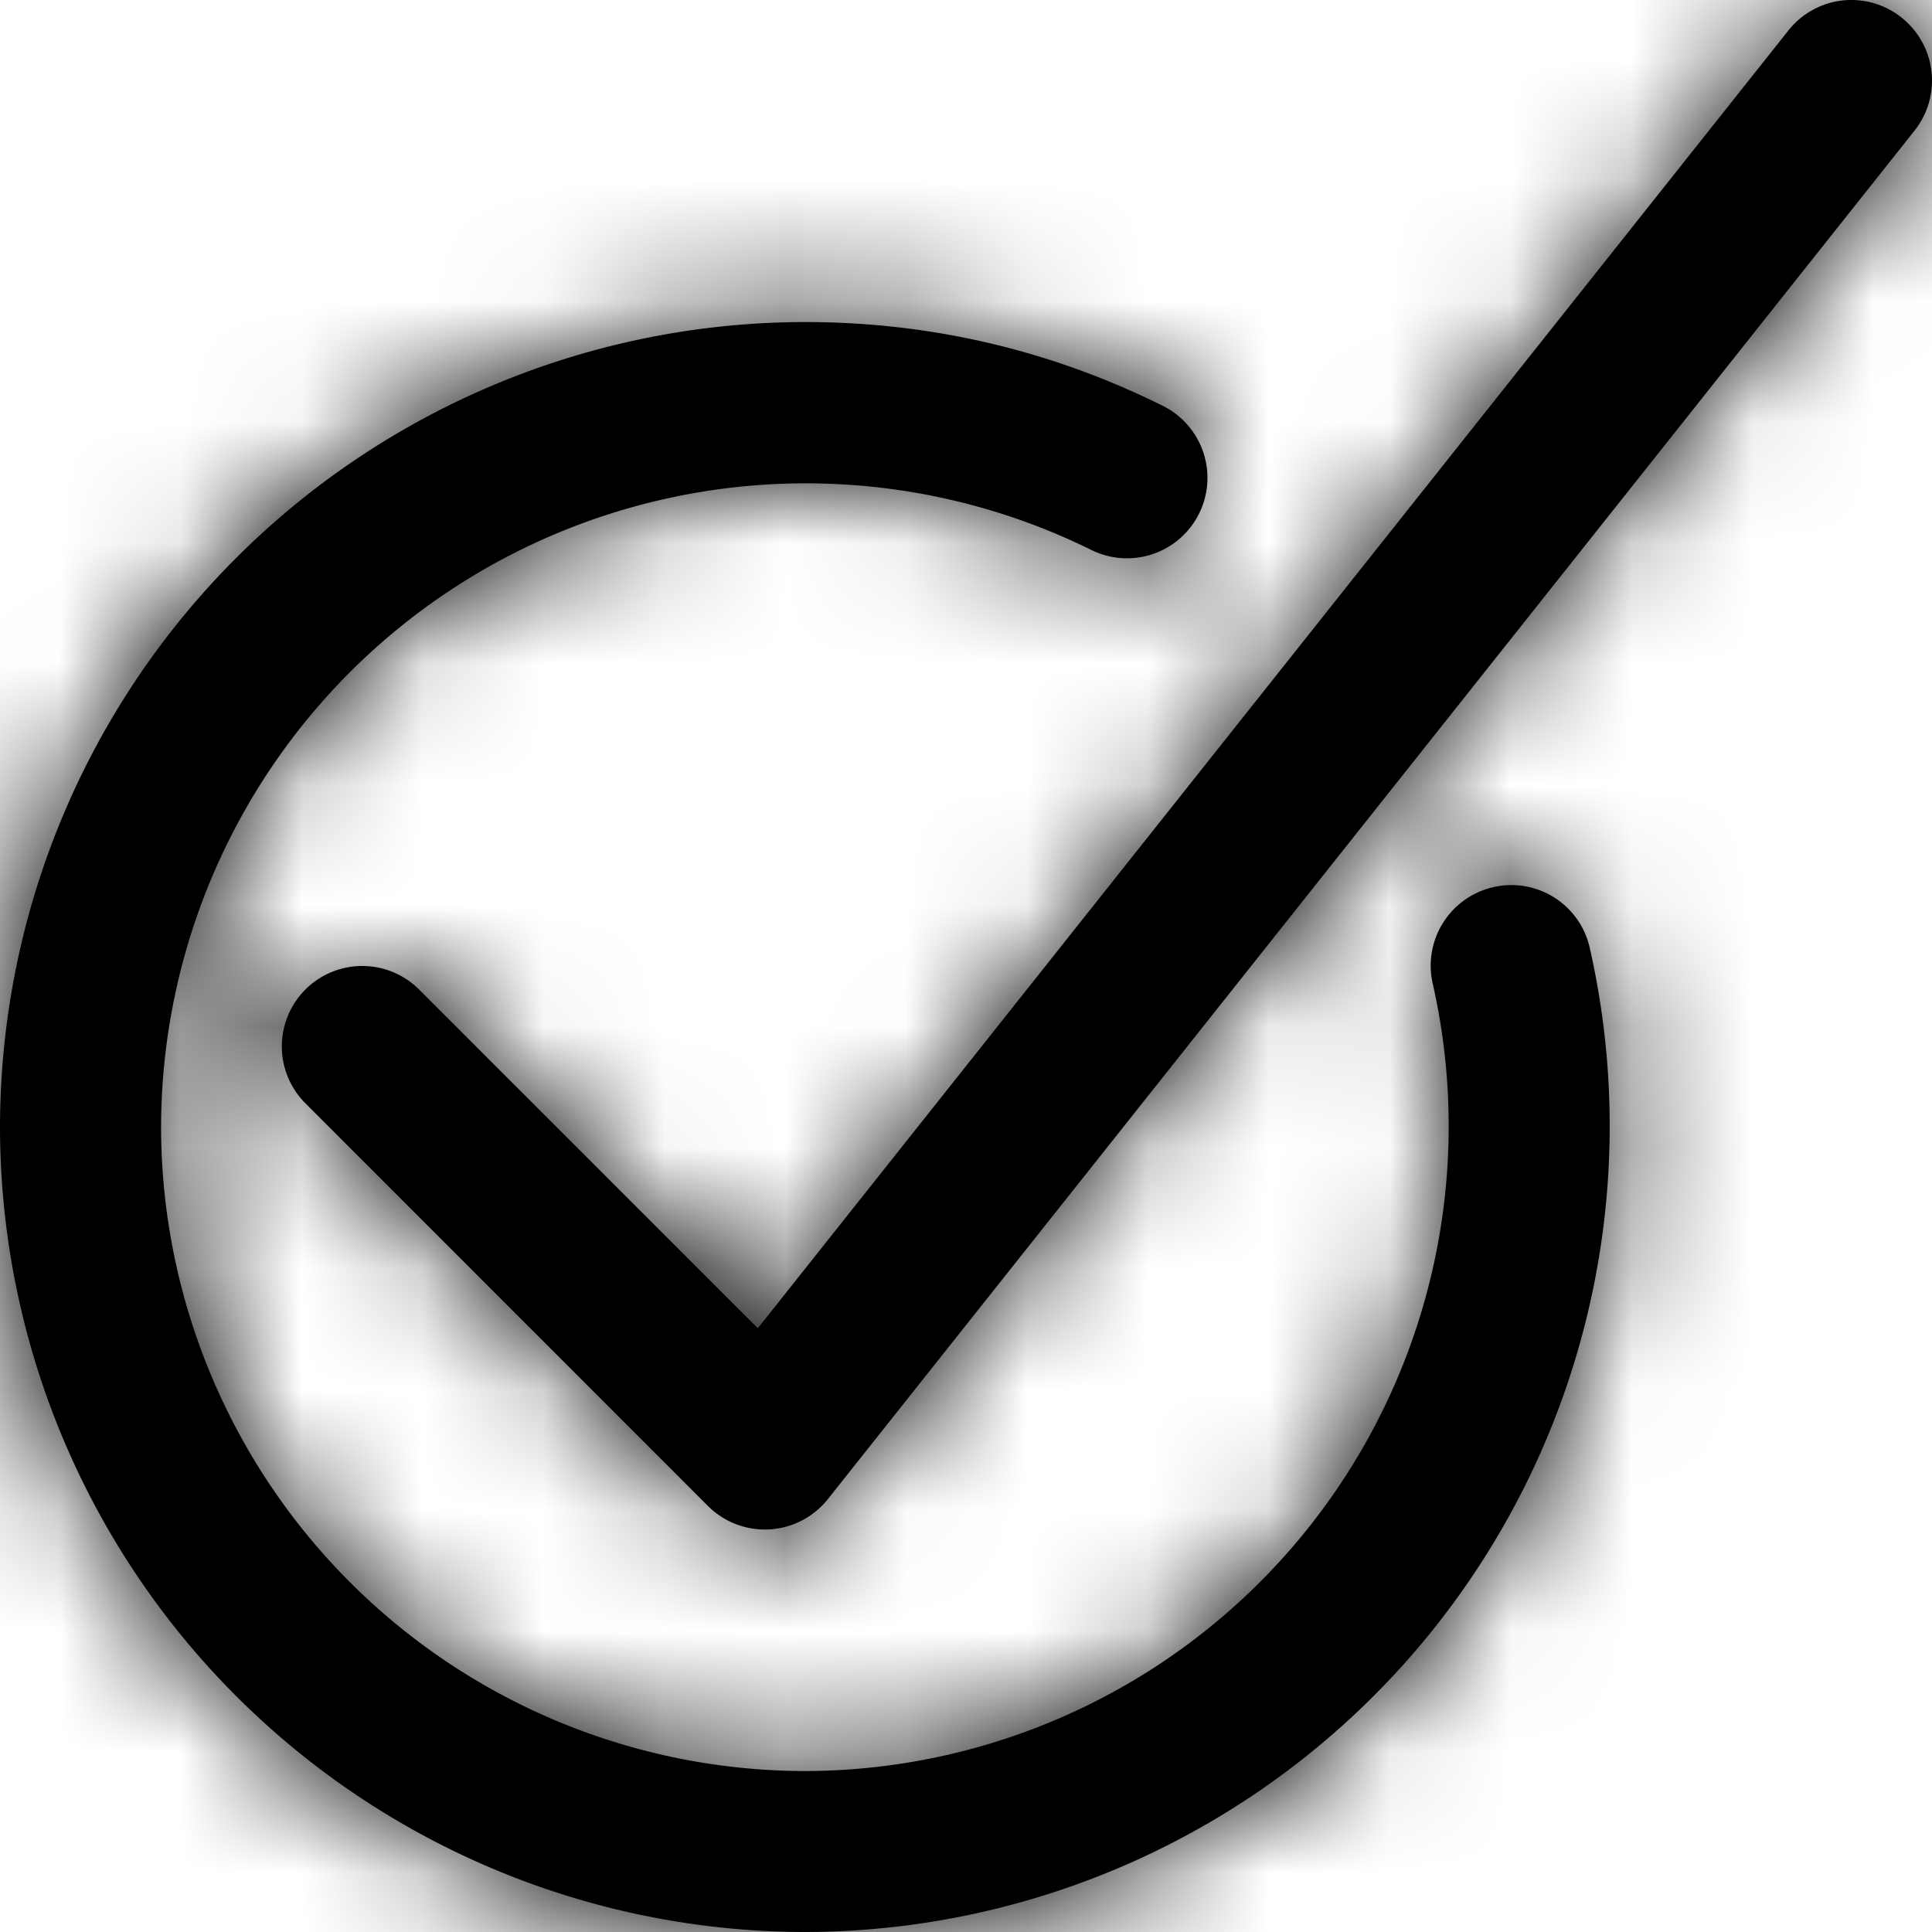 <svg width="16" height="16" viewBox="0 0 16 16" xmlns="http://www.w3.org/2000/svg" xmlns:xlink="http://www.w3.org/1999/xlink"><defs><path d="M15.747.145a.666.666 0 0 1 .109.936l-9 11.334a.667.667 0 0 1-.994.056L2.529 9.137a.665.665 0 1 1 .942-.942L6.276 11 14.811.252a.665.665 0 0 1 .936-.107zm-3.38 7.202a.665.665 0 0 1 .798.5A6.674 6.674 0 0 1 6.666 16 6.674 6.674 0 0 1 0 9.333a6.674 6.674 0 0 1 6.667-6.666c1.04 0 2.036.233 2.963.694a.666.666 0 1 1-.593 1.193 5.34 5.34 0 0 0-7.703 4.78 5.34 5.34 0 0 0 5.333 5.333 5.34 5.34 0 0 0 5.198-6.522.667.667 0 0 1 .502-.798z" id="a"/></defs><g fill="none" fill-rule="evenodd"><mask id="b" fill="#fff"><use xlink:href="#a"/></mask><use fill="#000" fill-rule="nonzero" xlink:href="#a"/><g mask="url(#b)" fill="#000"><path d="M0 16h16V0H0z"/></g></g></svg>
